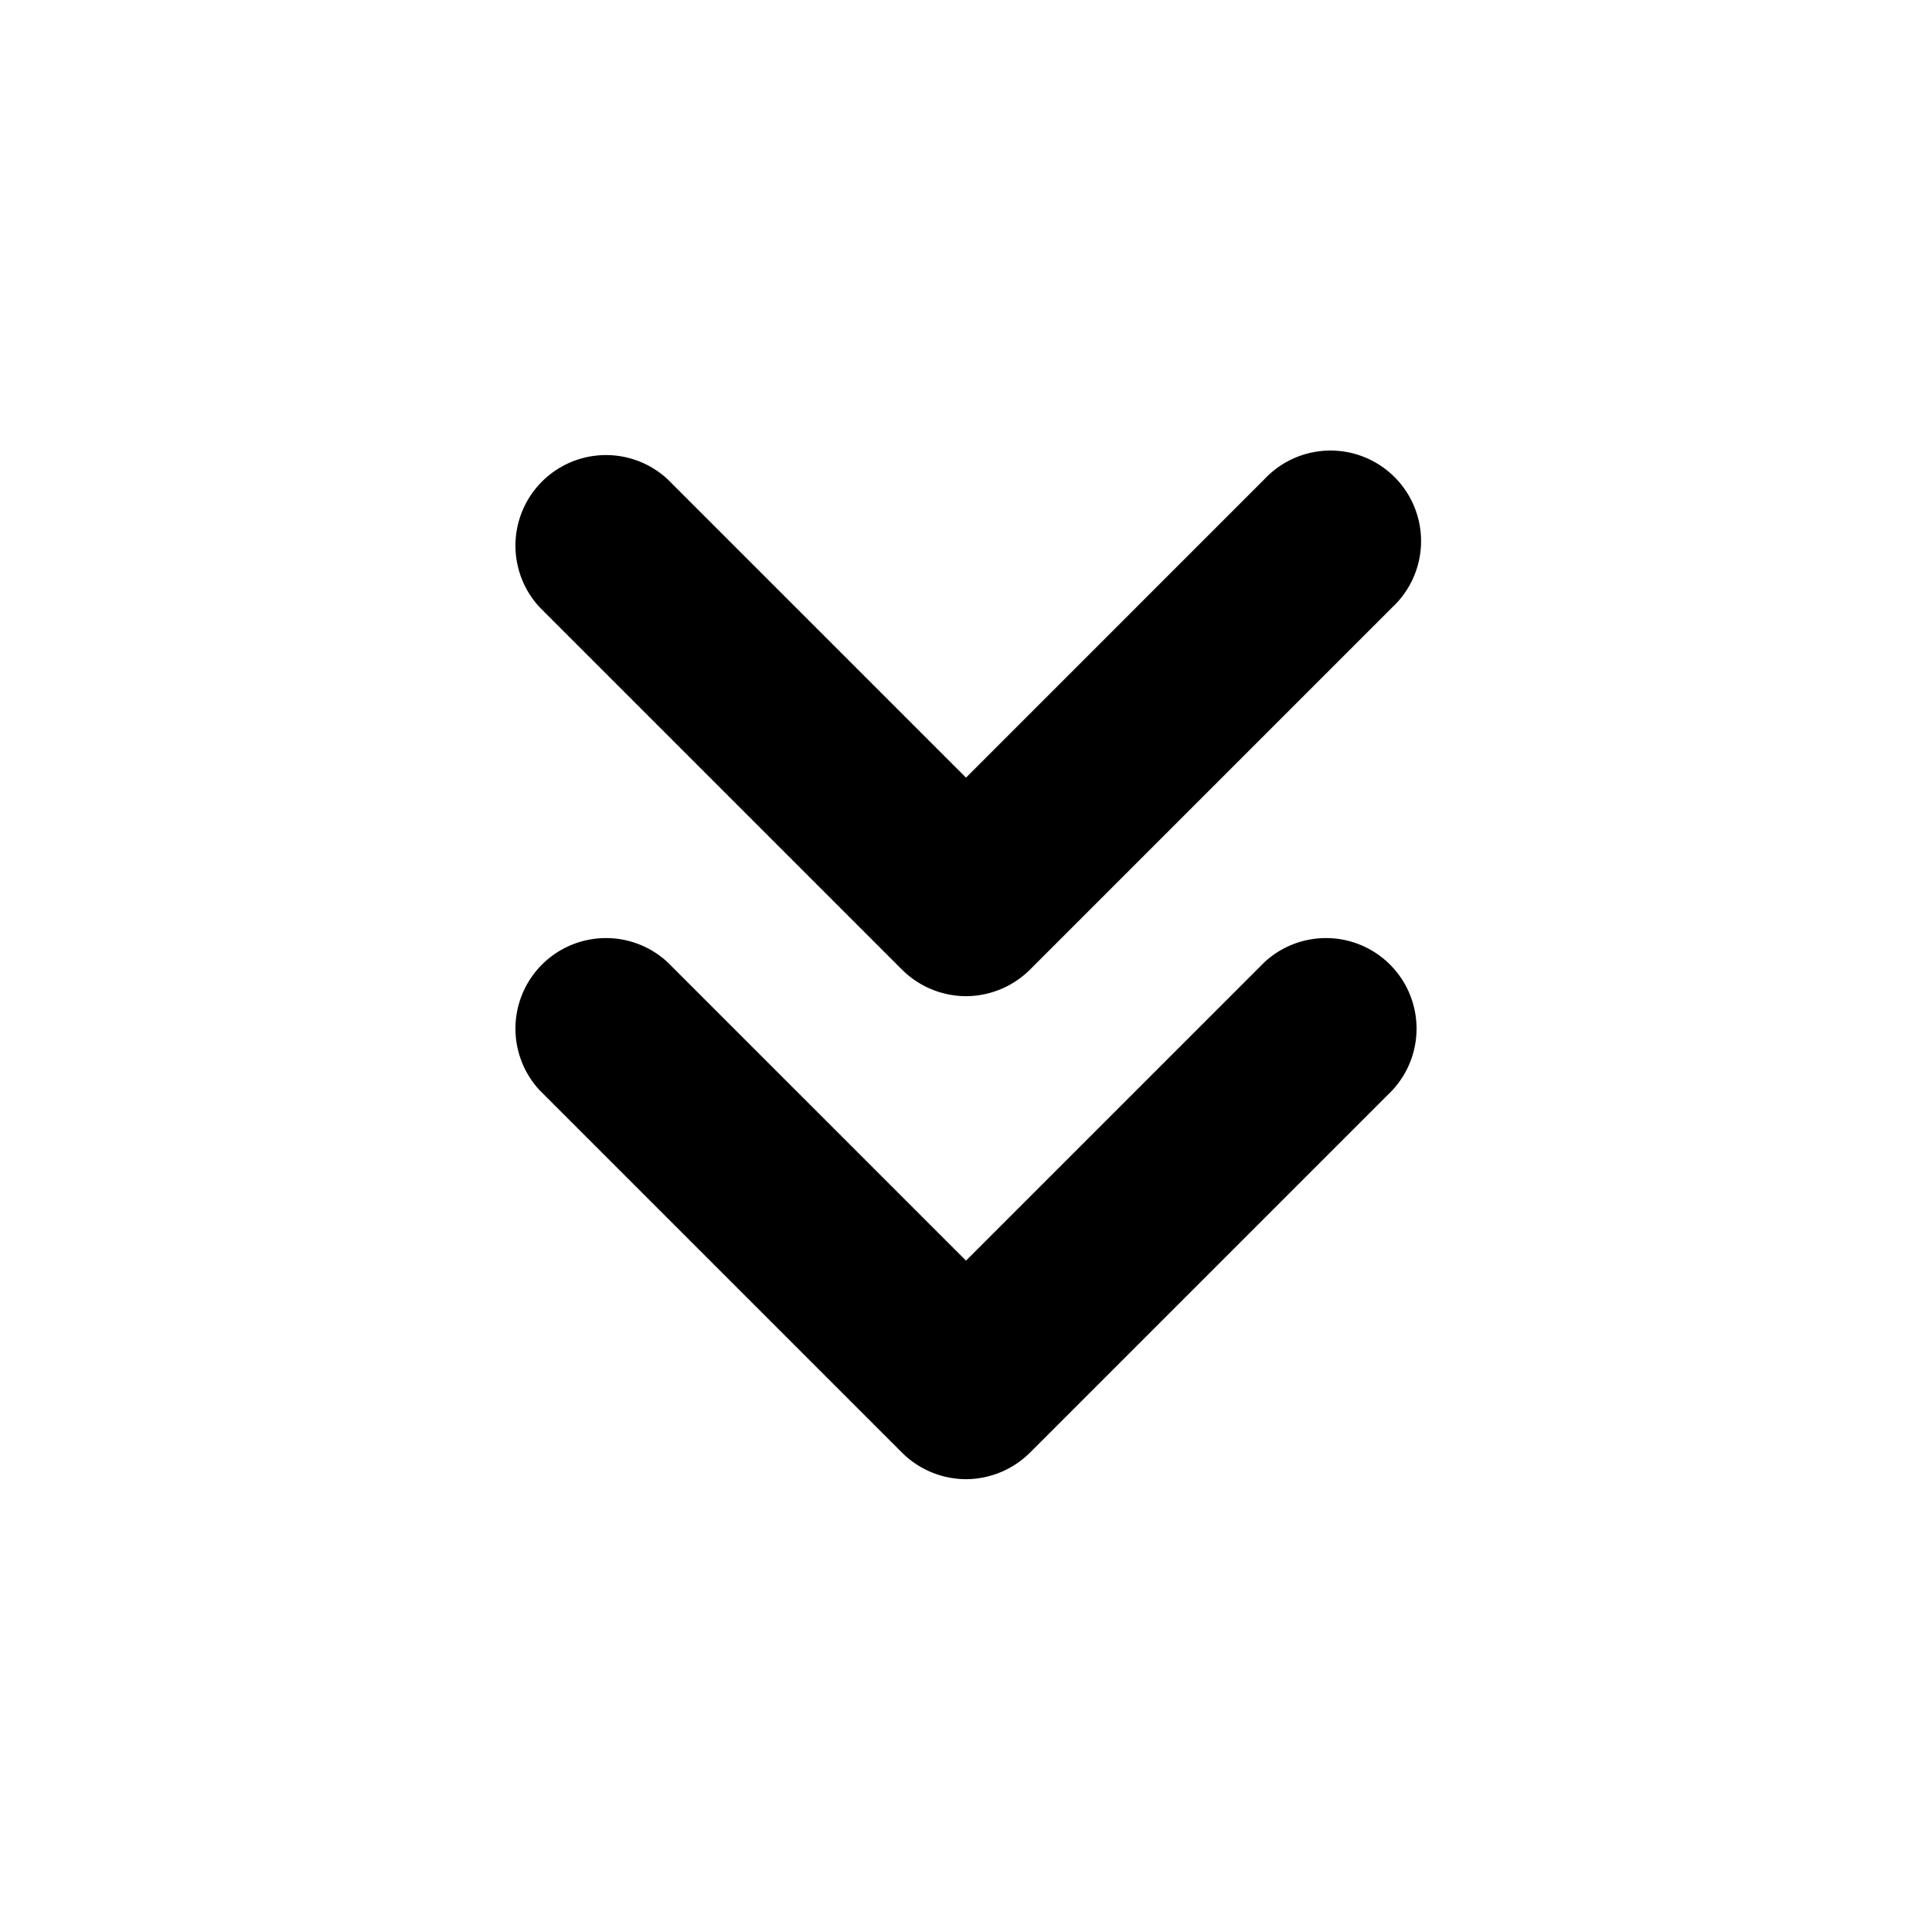 <svg xmlns="http://www.w3.org/2000/svg" fill="currentColor" aria-hidden="true" viewBox="0 0 32 32">
    <path d="M16 24.5a1.51 1.51 0 01-1.06-.44l-6-6a1.5 1.5 0 012.12-2.12L16 20.88l4.94-4.94a1.5 1.5 0 012.12 2.12l-6 6a1.51 1.51 0 01-1.06.44zm0-8a1.51 1.51 0 01-1.06-.44l-6-6a1.5 1.5 0 012.12-2.12L16 12.88l4.94-4.94a1.5 1.5 0 112.12 2.12l-6 6a1.51 1.51 0 01-1.06.44z"/>
</svg>
